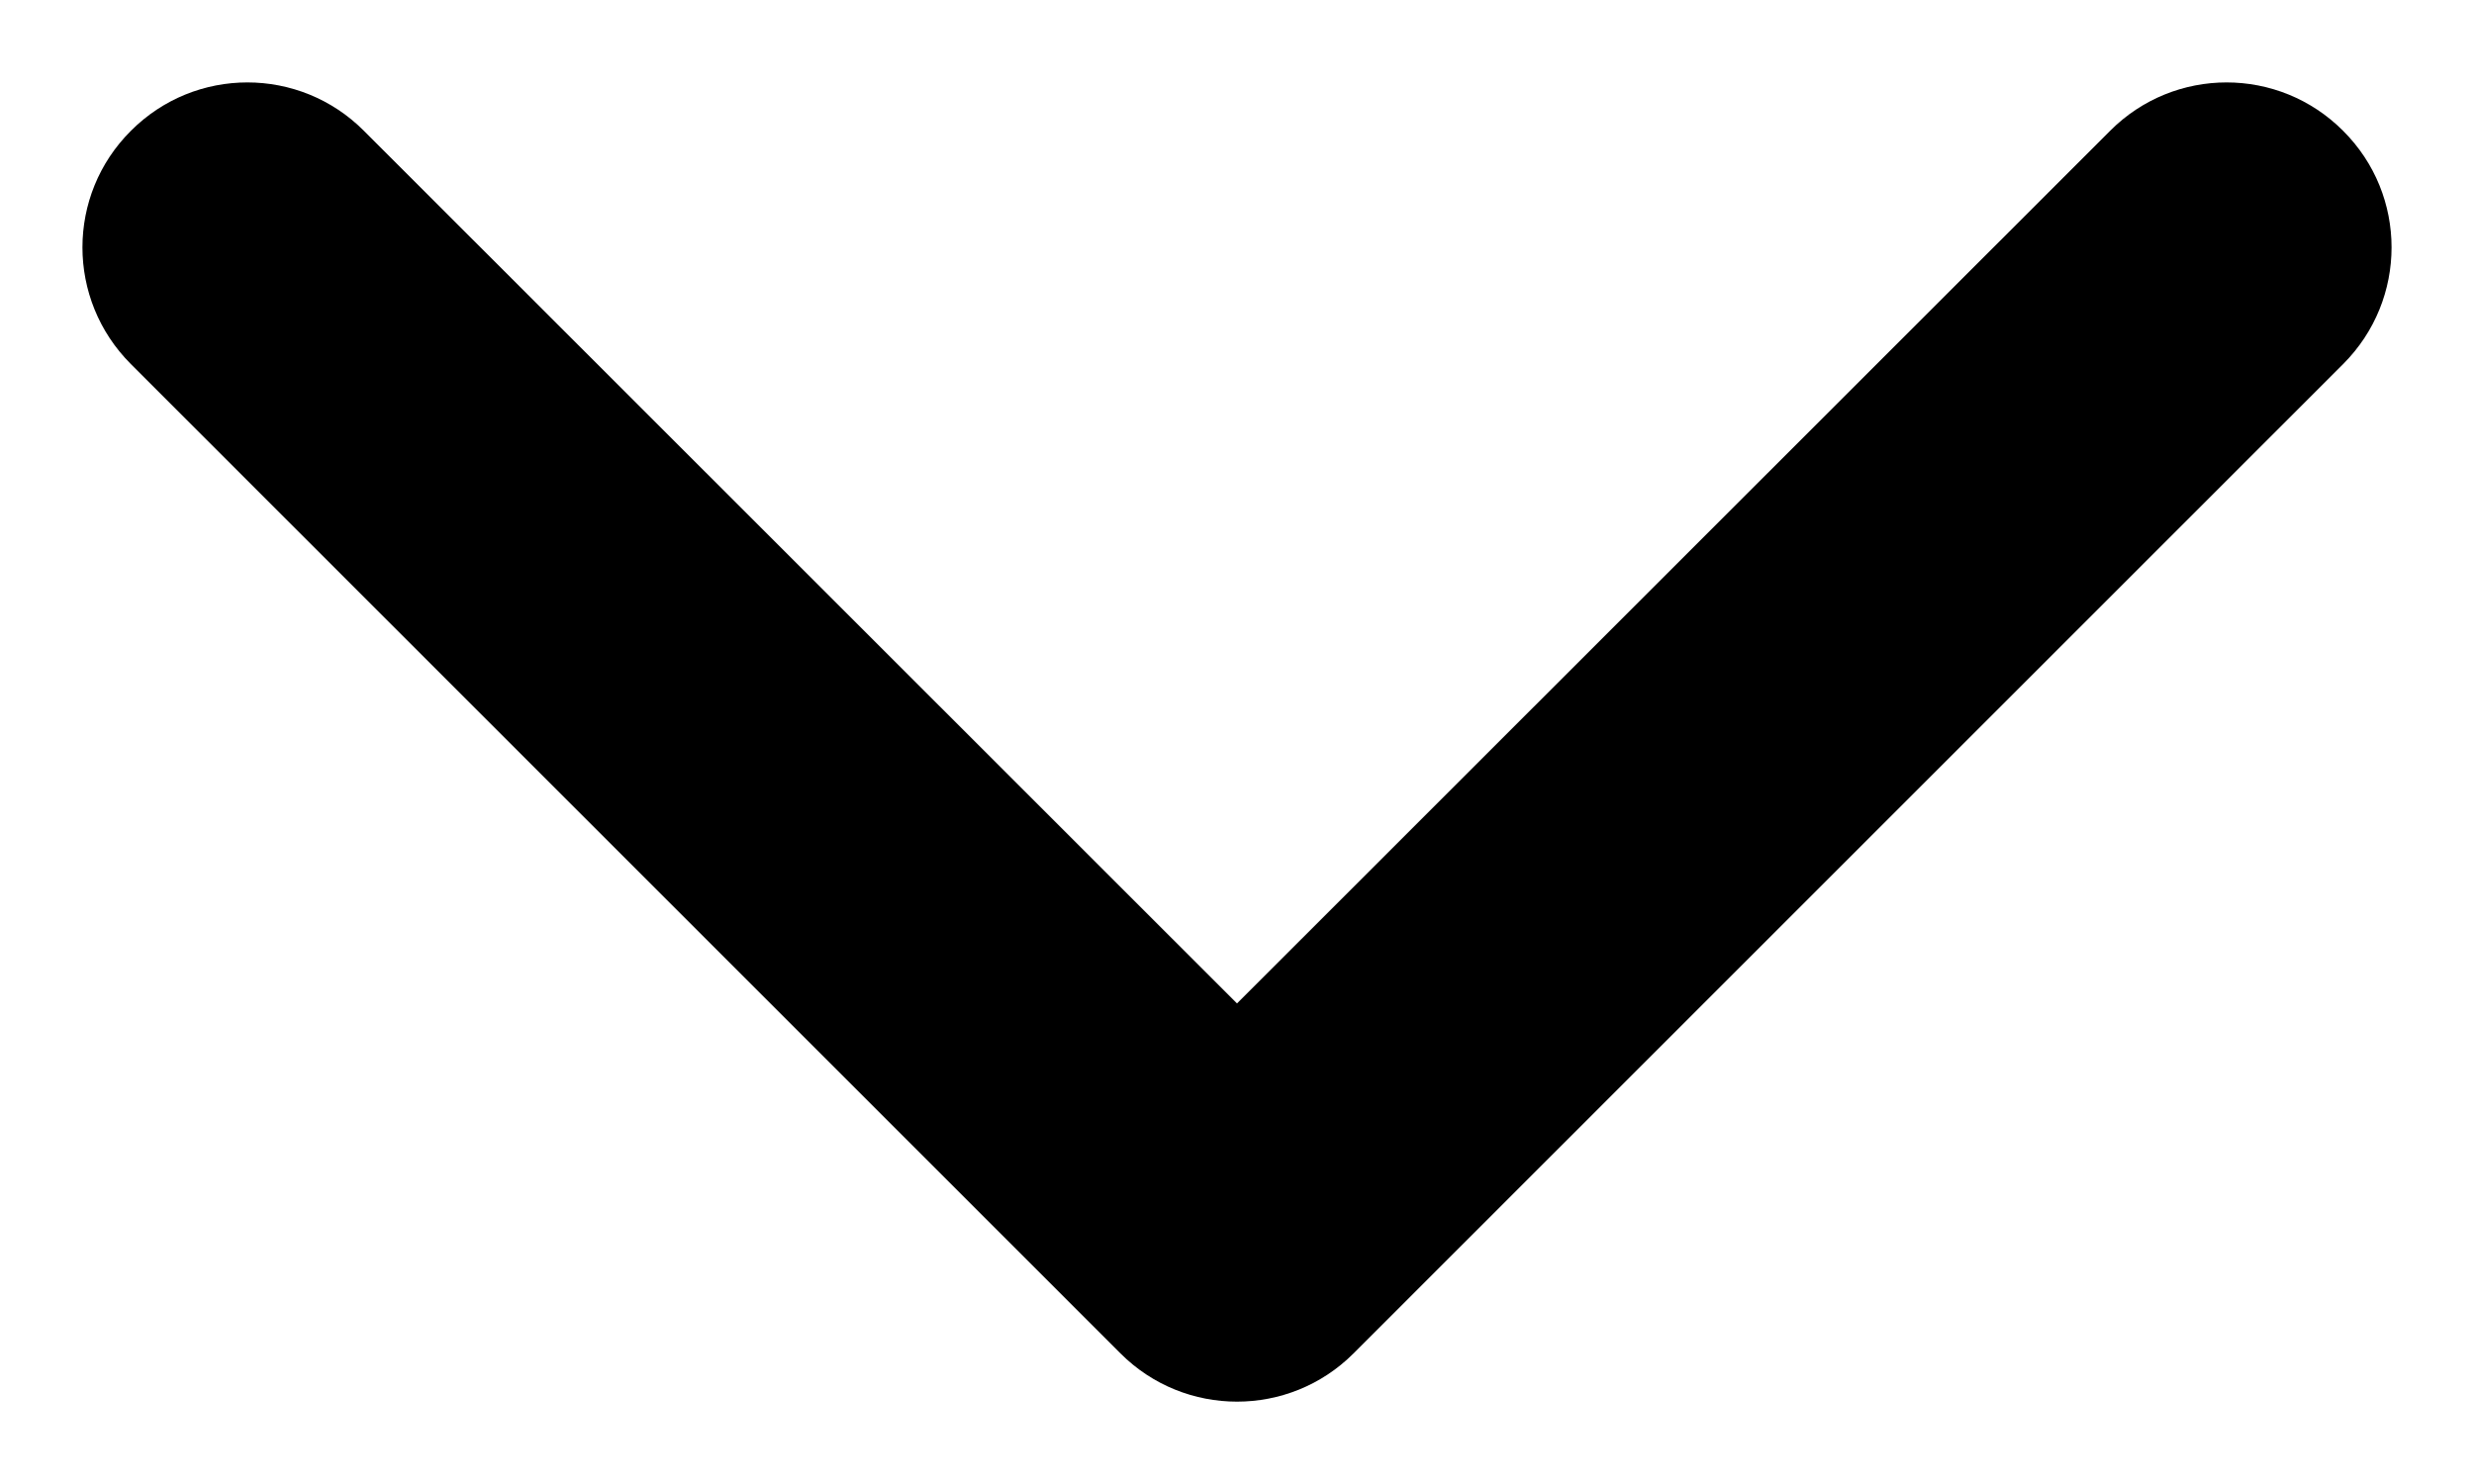 <svg width="10" height="6" viewBox="0 0 10 6" fill="none" xmlns="http://www.w3.org/2000/svg">
<path fill-rule="evenodd" clip-rule="evenodd" d="M0.529 0.529C0.789 0.268 1.211 0.268 1.471 0.529L5 4.057L8.529 0.529C8.789 0.268 9.211 0.268 9.471 0.529C9.732 0.789 9.732 1.211 9.471 1.472L5.471 5.472C5.211 5.732 4.789 5.732 4.529 5.472L0.529 1.472C0.268 1.211 0.268 0.789 0.529 0.529Z" fill="black"/>
</svg>
